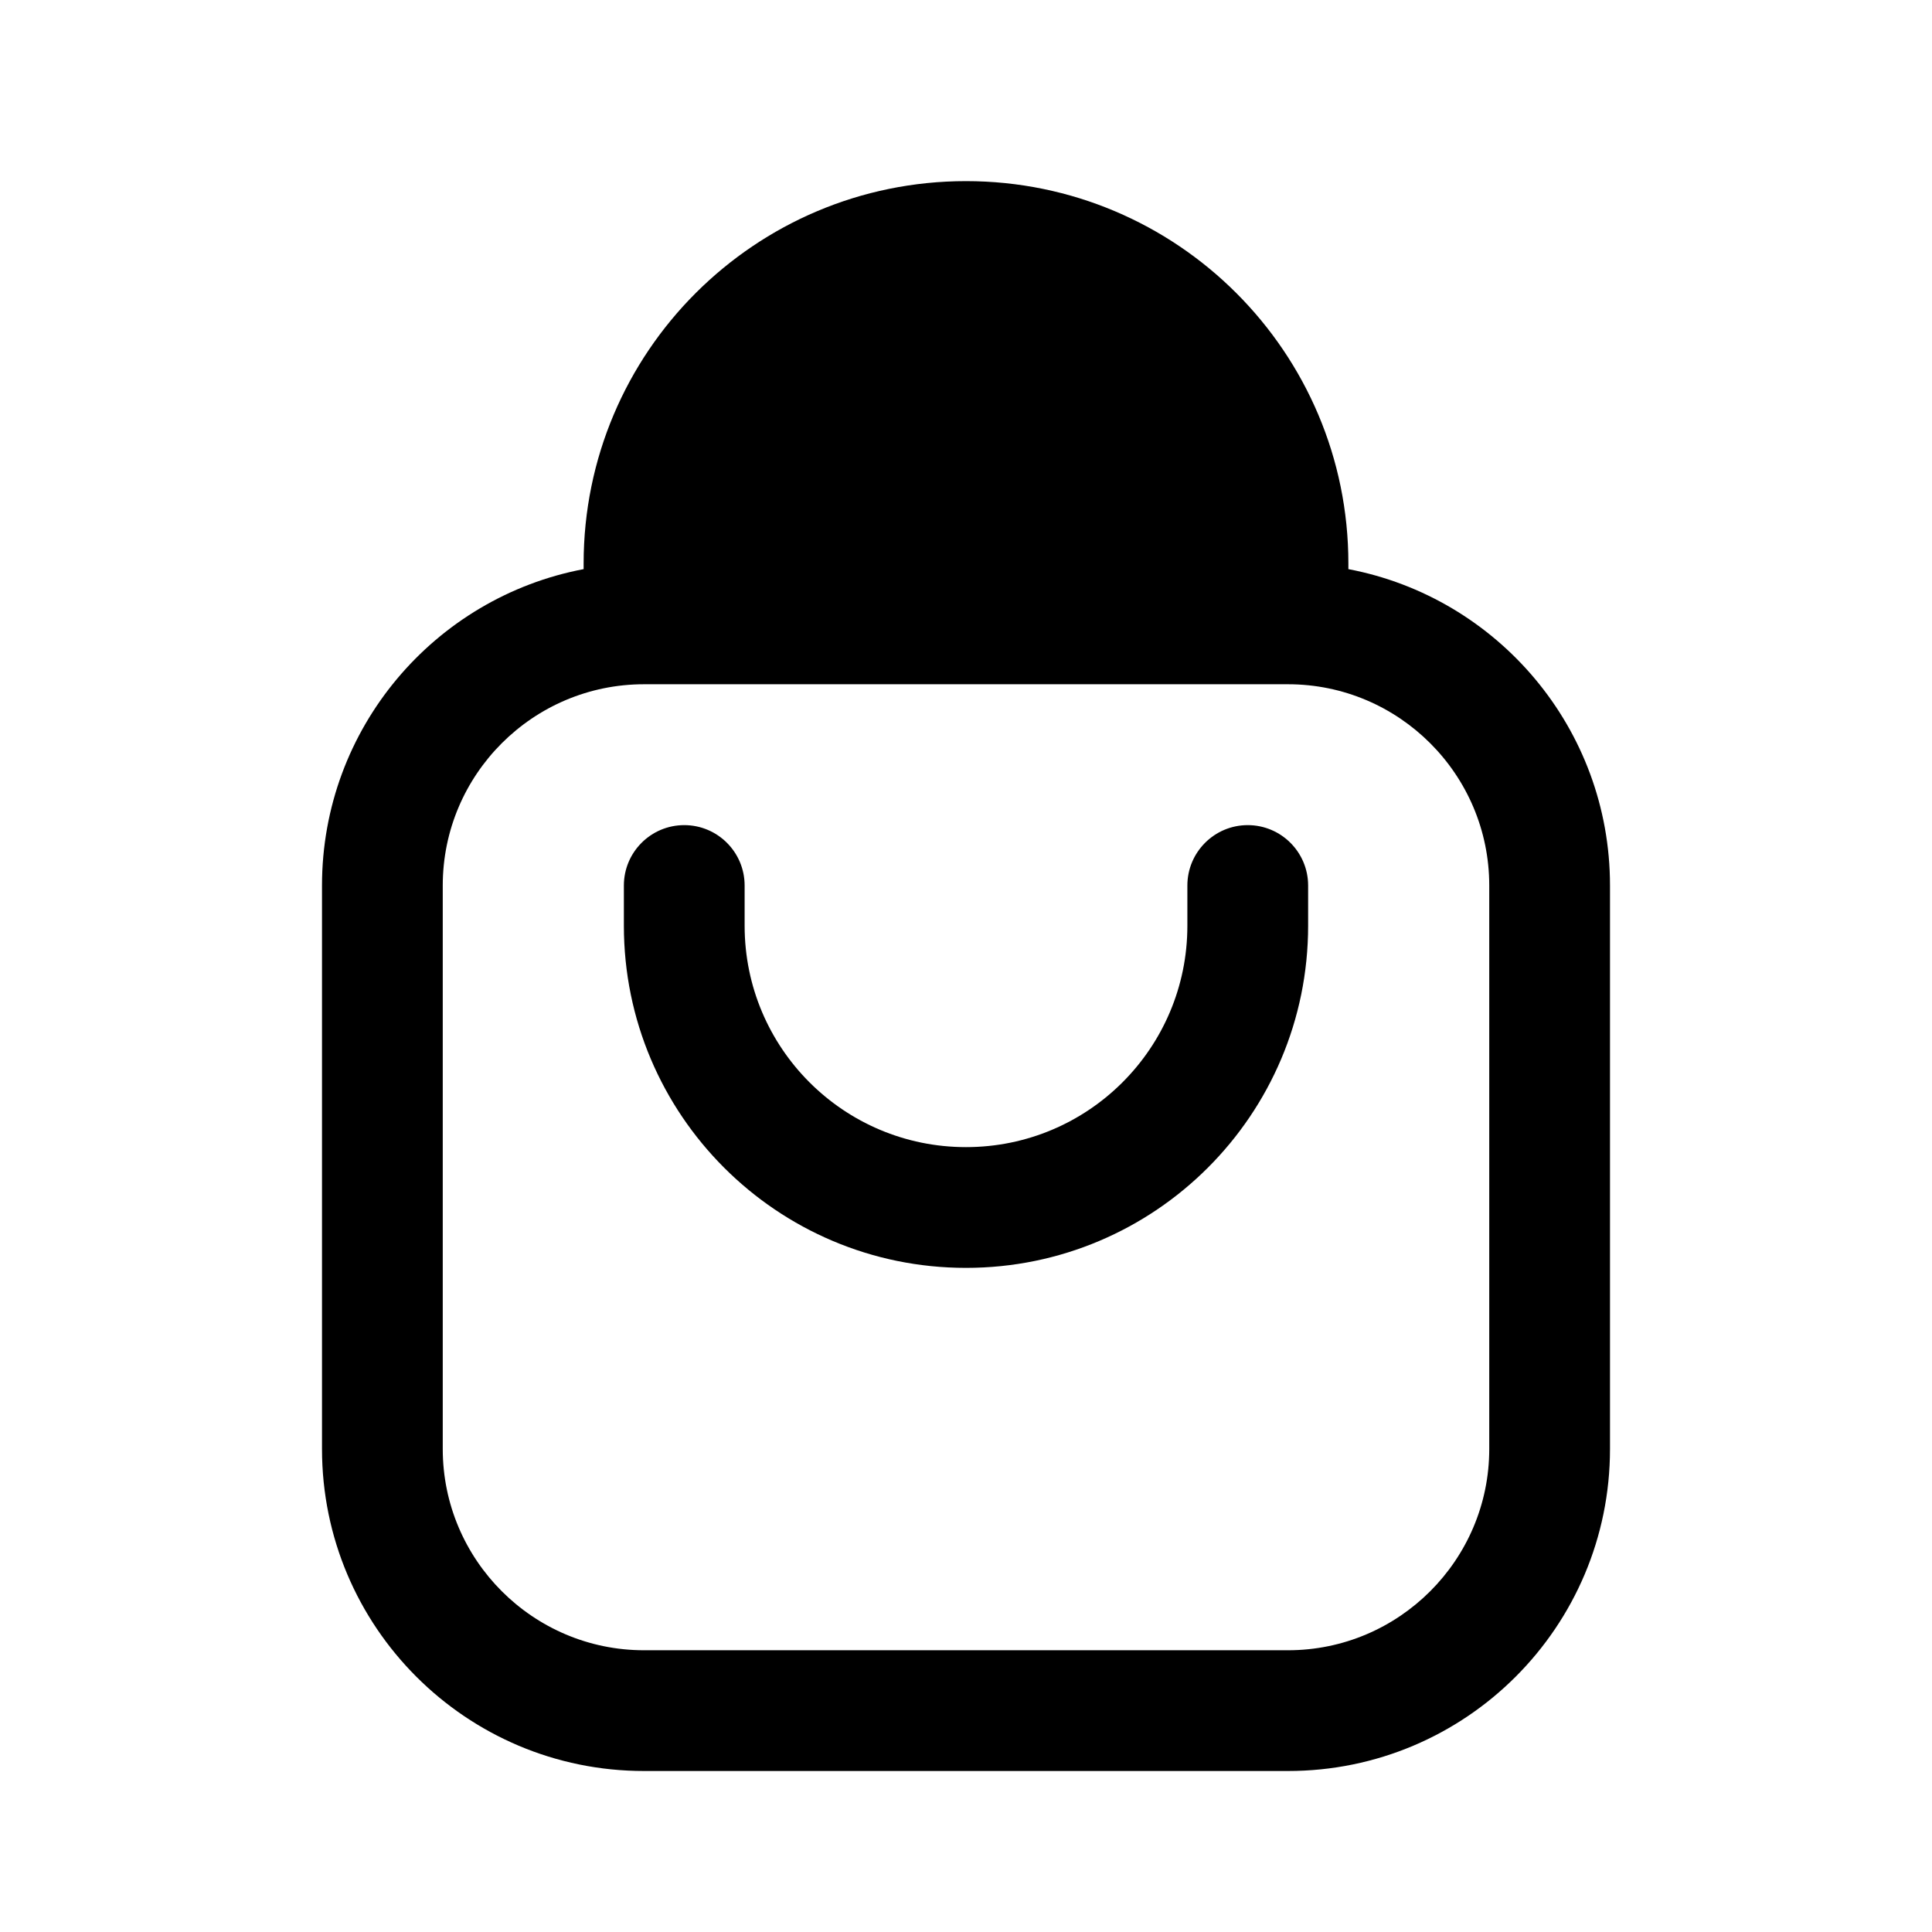 <?xml version="1.0" encoding="UTF-8"?>
<svg xmlns:svg="http://www.w3.org/2000/svg" viewBox="0 0 24 24" fill="none">
<svg:path d="M12 3.75C10.205 3.75 8.75 5.205 8.75 7H15.25C15.25 5.205 13.795 3.75 12 3.75ZM7.25 7V7.07C5.399 7.421 4 9.047 4 11V18C4 20.209 5.791 22 8 22H16C18.209 22 20 20.209 20 18V11C20 9.047 18.601 7.421 16.75 7.07V7C16.75 4.377 14.623 2.25 12 2.25C9.377 2.25 7.25 4.377 7.25 7ZM16 8.5C17.378 8.5 18.5 9.621 18.5 11V18C18.5 19.378 17.378 20.5 16 20.5H8C6.622 20.5 5.5 19.378 5.5 18V11C5.5 9.621 6.622 8.5 8 8.5H16ZM9.25 11C9.25 10.586 8.914 10.25 8.5 10.25C8.086 10.25 7.75 10.586 7.75 11V11.5C7.75 13.847 9.653 15.75 12 15.75C14.347 15.75 16.25 13.847 16.25 11.5V11C16.25 10.586 15.914 10.25 15.5 10.25C15.086 10.25 14.75 10.586 14.75 11V11.5C14.75 13.019 13.519 14.25 12 14.25C10.481 14.25 9.25 13.019 9.25 11.5V11Z" fill="currentColor" fillRule="evenodd" clipRule="evenodd" />
</svg>
